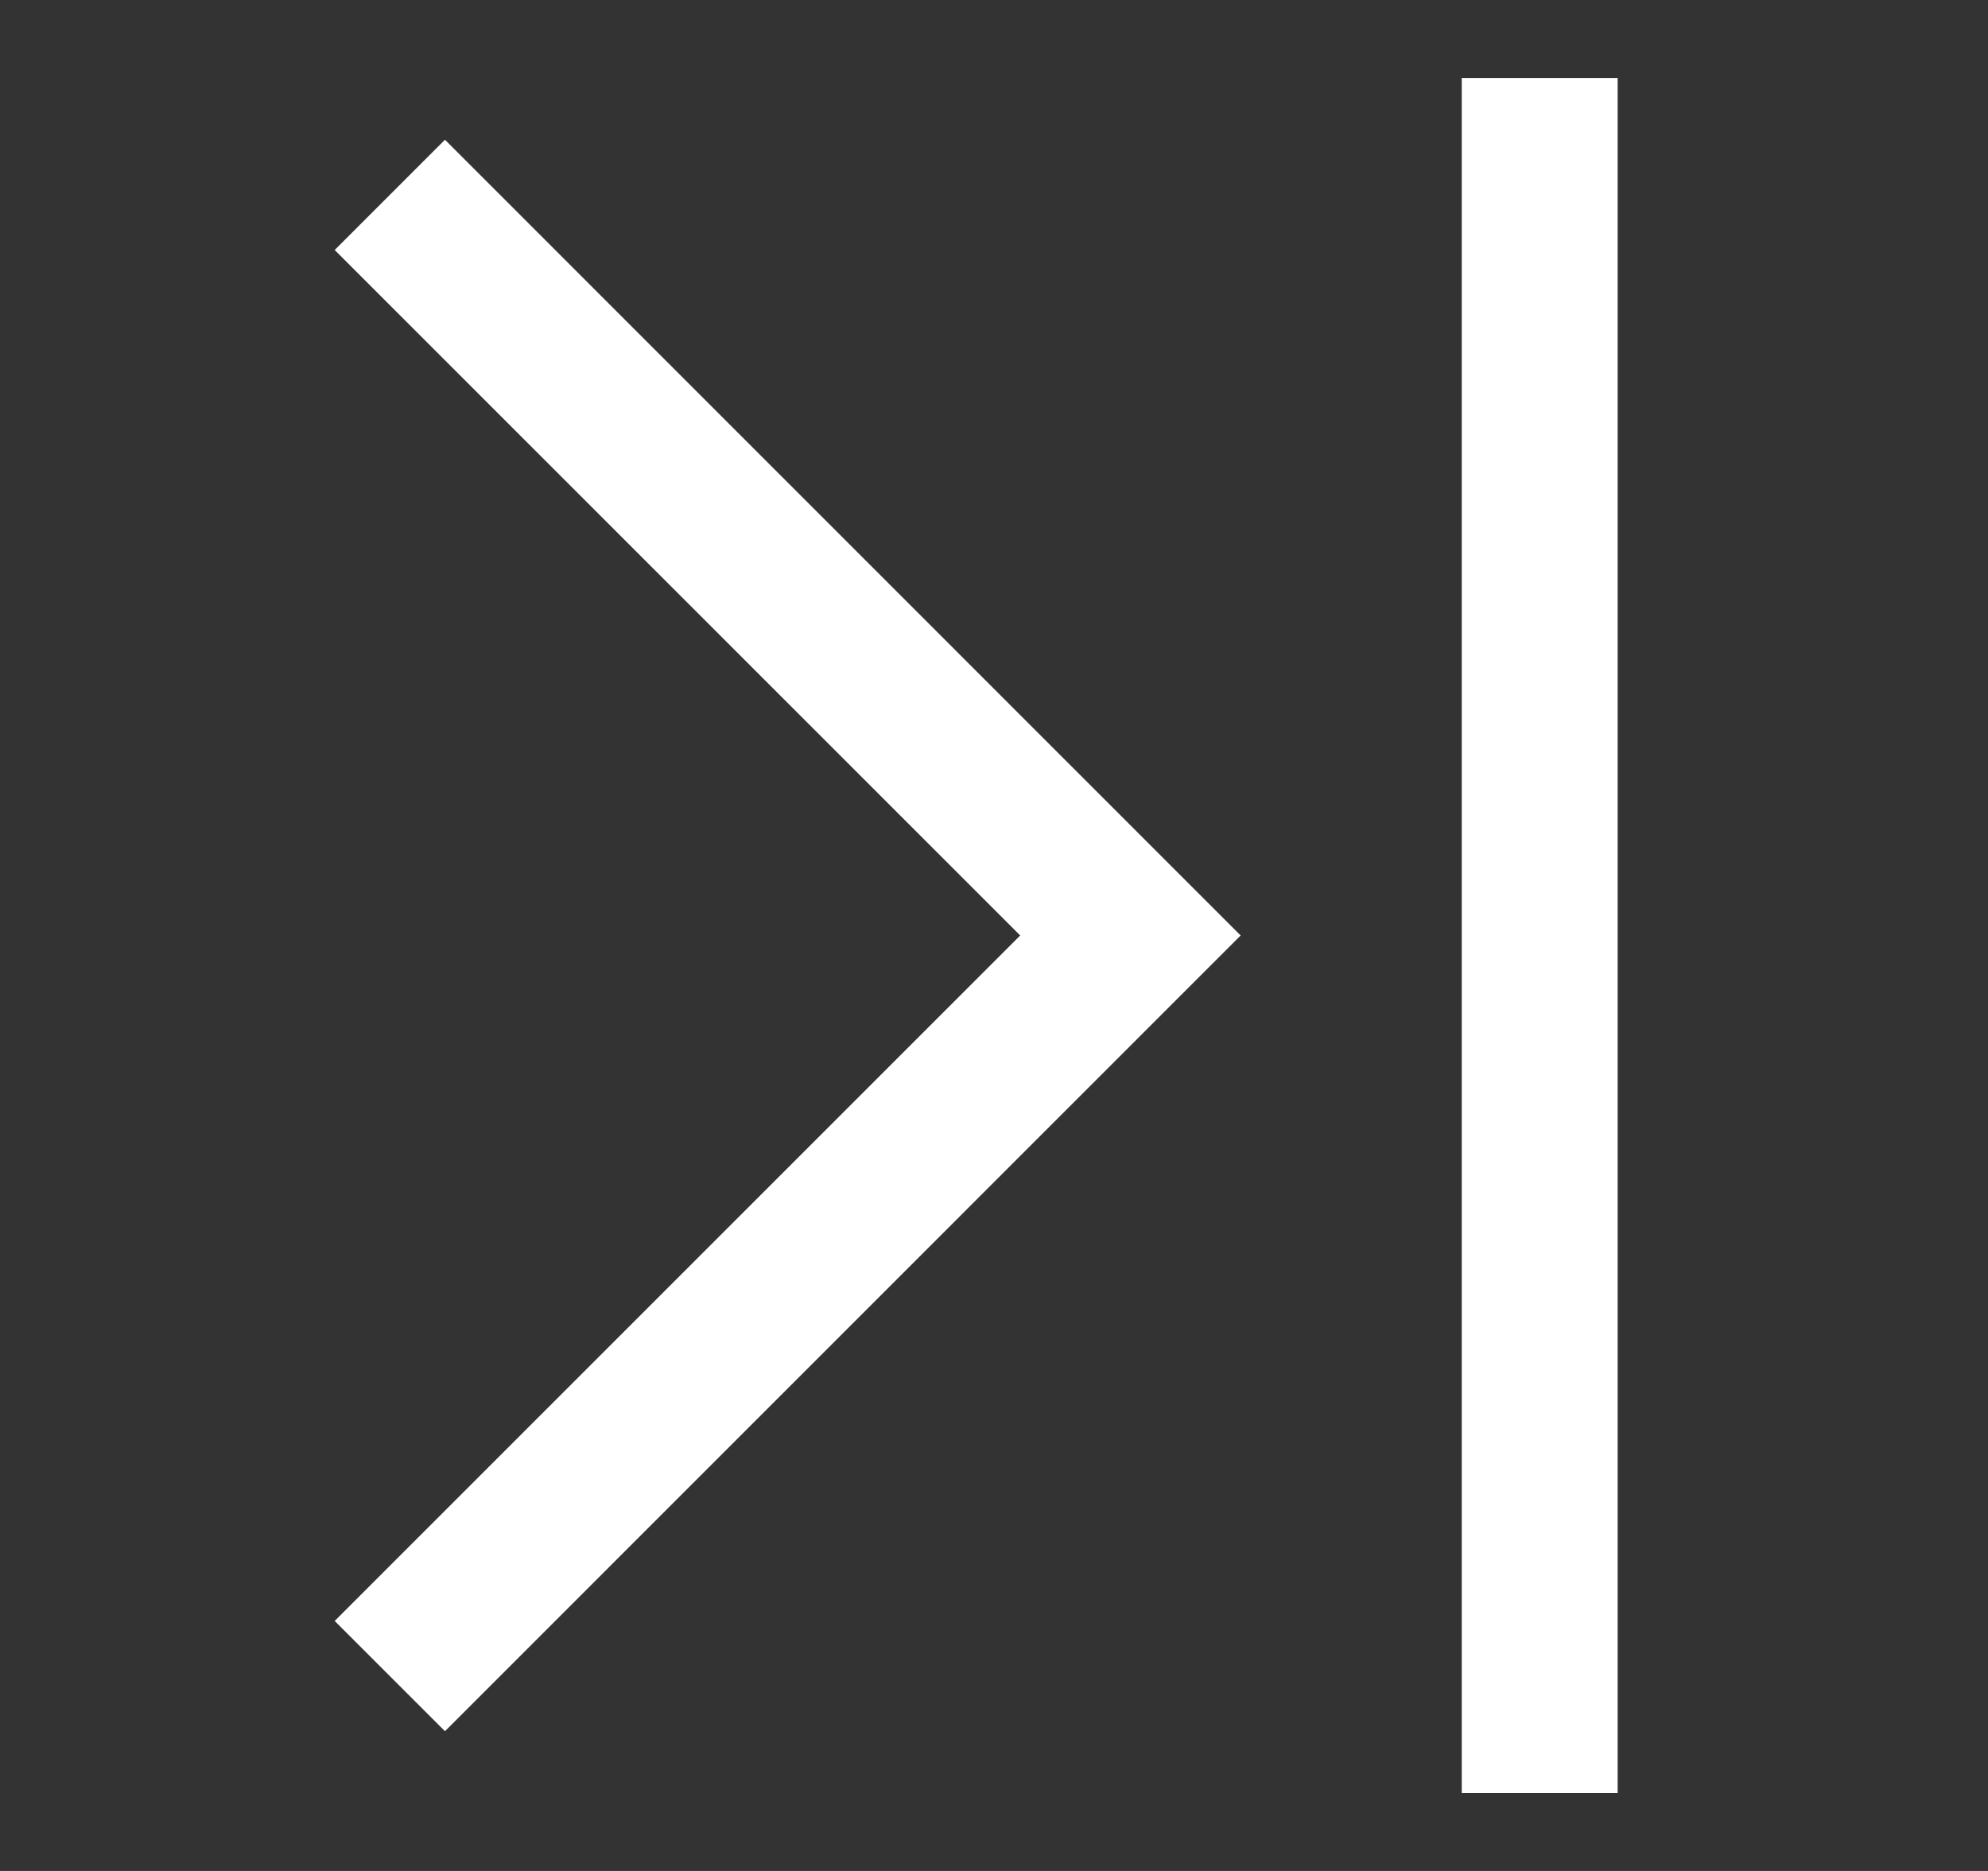 <svg width="17" height="16" viewBox="0 0 17 16" fill="none" xmlns="http://www.w3.org/2000/svg">
<rect x="0" y="0" width="17" height="16" fill="#333333" stroke="none"/>
<path fill-rule="evenodd" clip-rule="evenodd" d="M3.805 14.805L2.862 13.862L8.724 8L2.862 2.138L3.805 1.195L10.609 8L3.805 14.805Z" fill="white"/>
<rect x="12.5" y="0.667" width="1.333" height="14.667" fill="white"/>
</svg>

